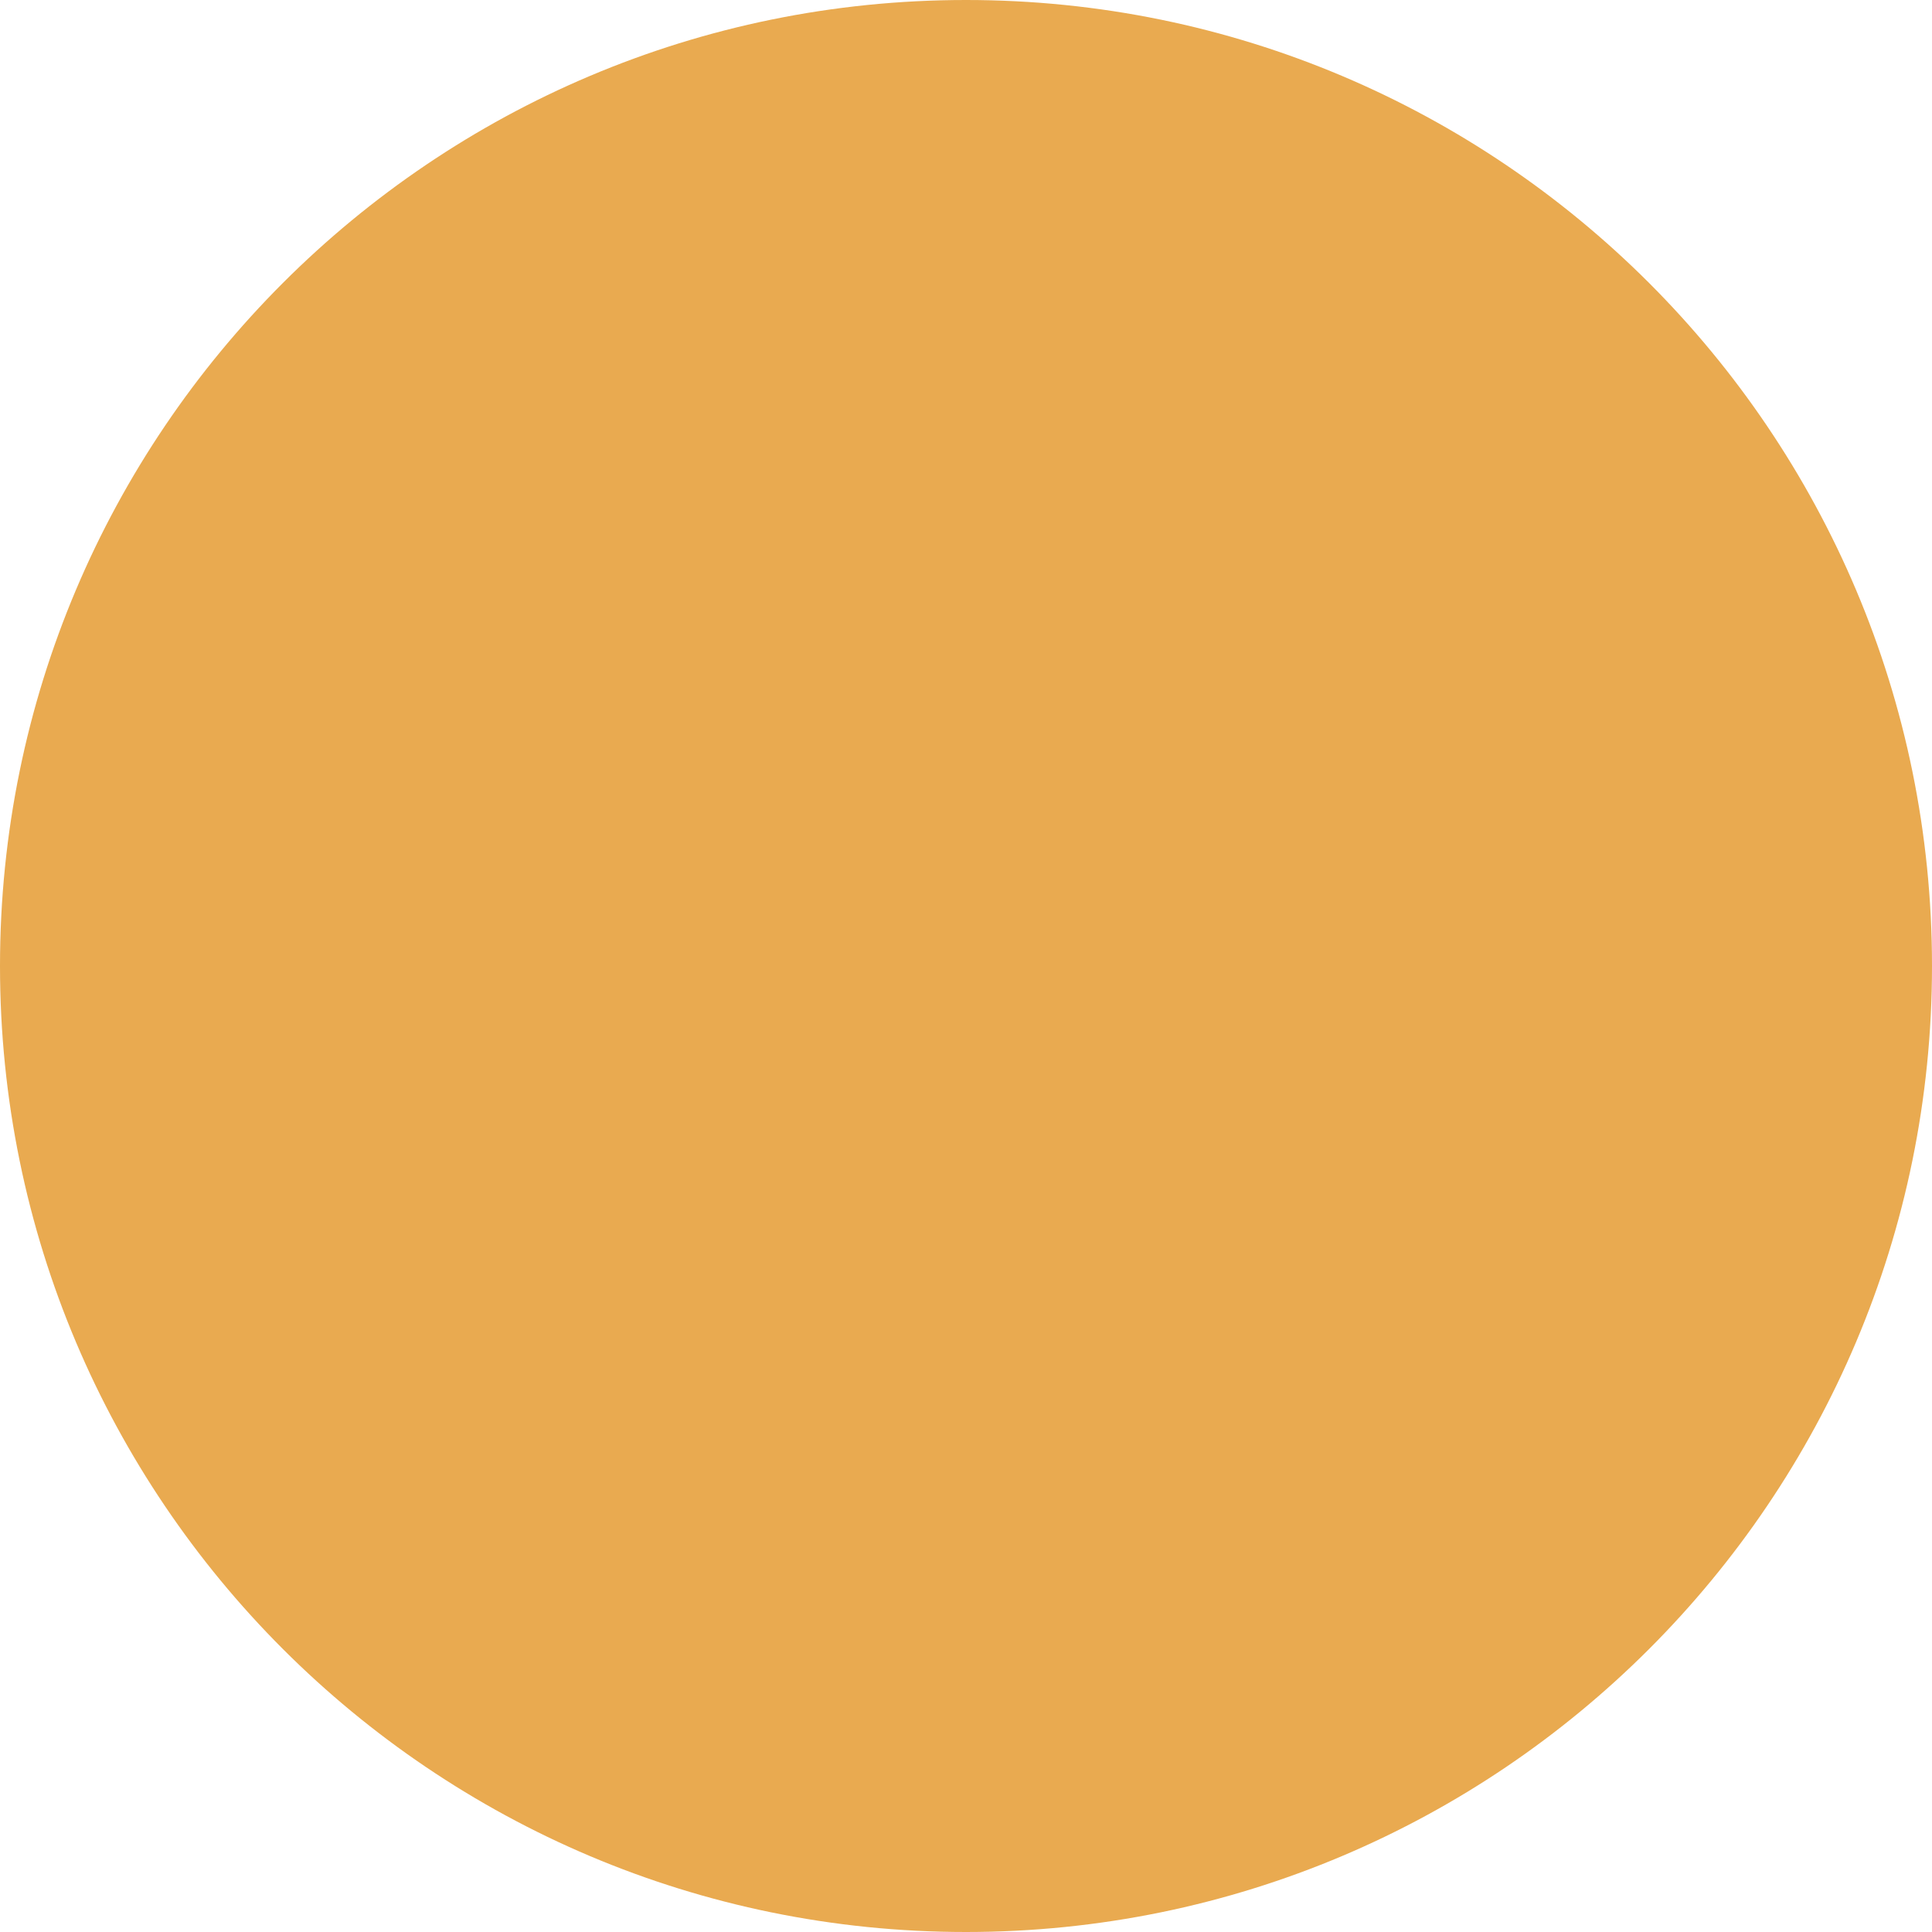 <svg xmlns="http://www.w3.org/2000/svg" xmlns:xlink="http://www.w3.org/1999/xlink" width="46" height="46" viewBox="0 0 46 46"><defs><path id="z3w0a" d="M962 916c12.702 0 23 10.297 23 23 0 12.702-10.298 23-23 23-12.703 0-23-10.298-23-23 0-12.703 10.297-23 23-23z"/></defs><g><g transform="translate(-939 -916)"><use fill="#e9aa50" xlink:href="#z3w0a"/></g></g></svg>